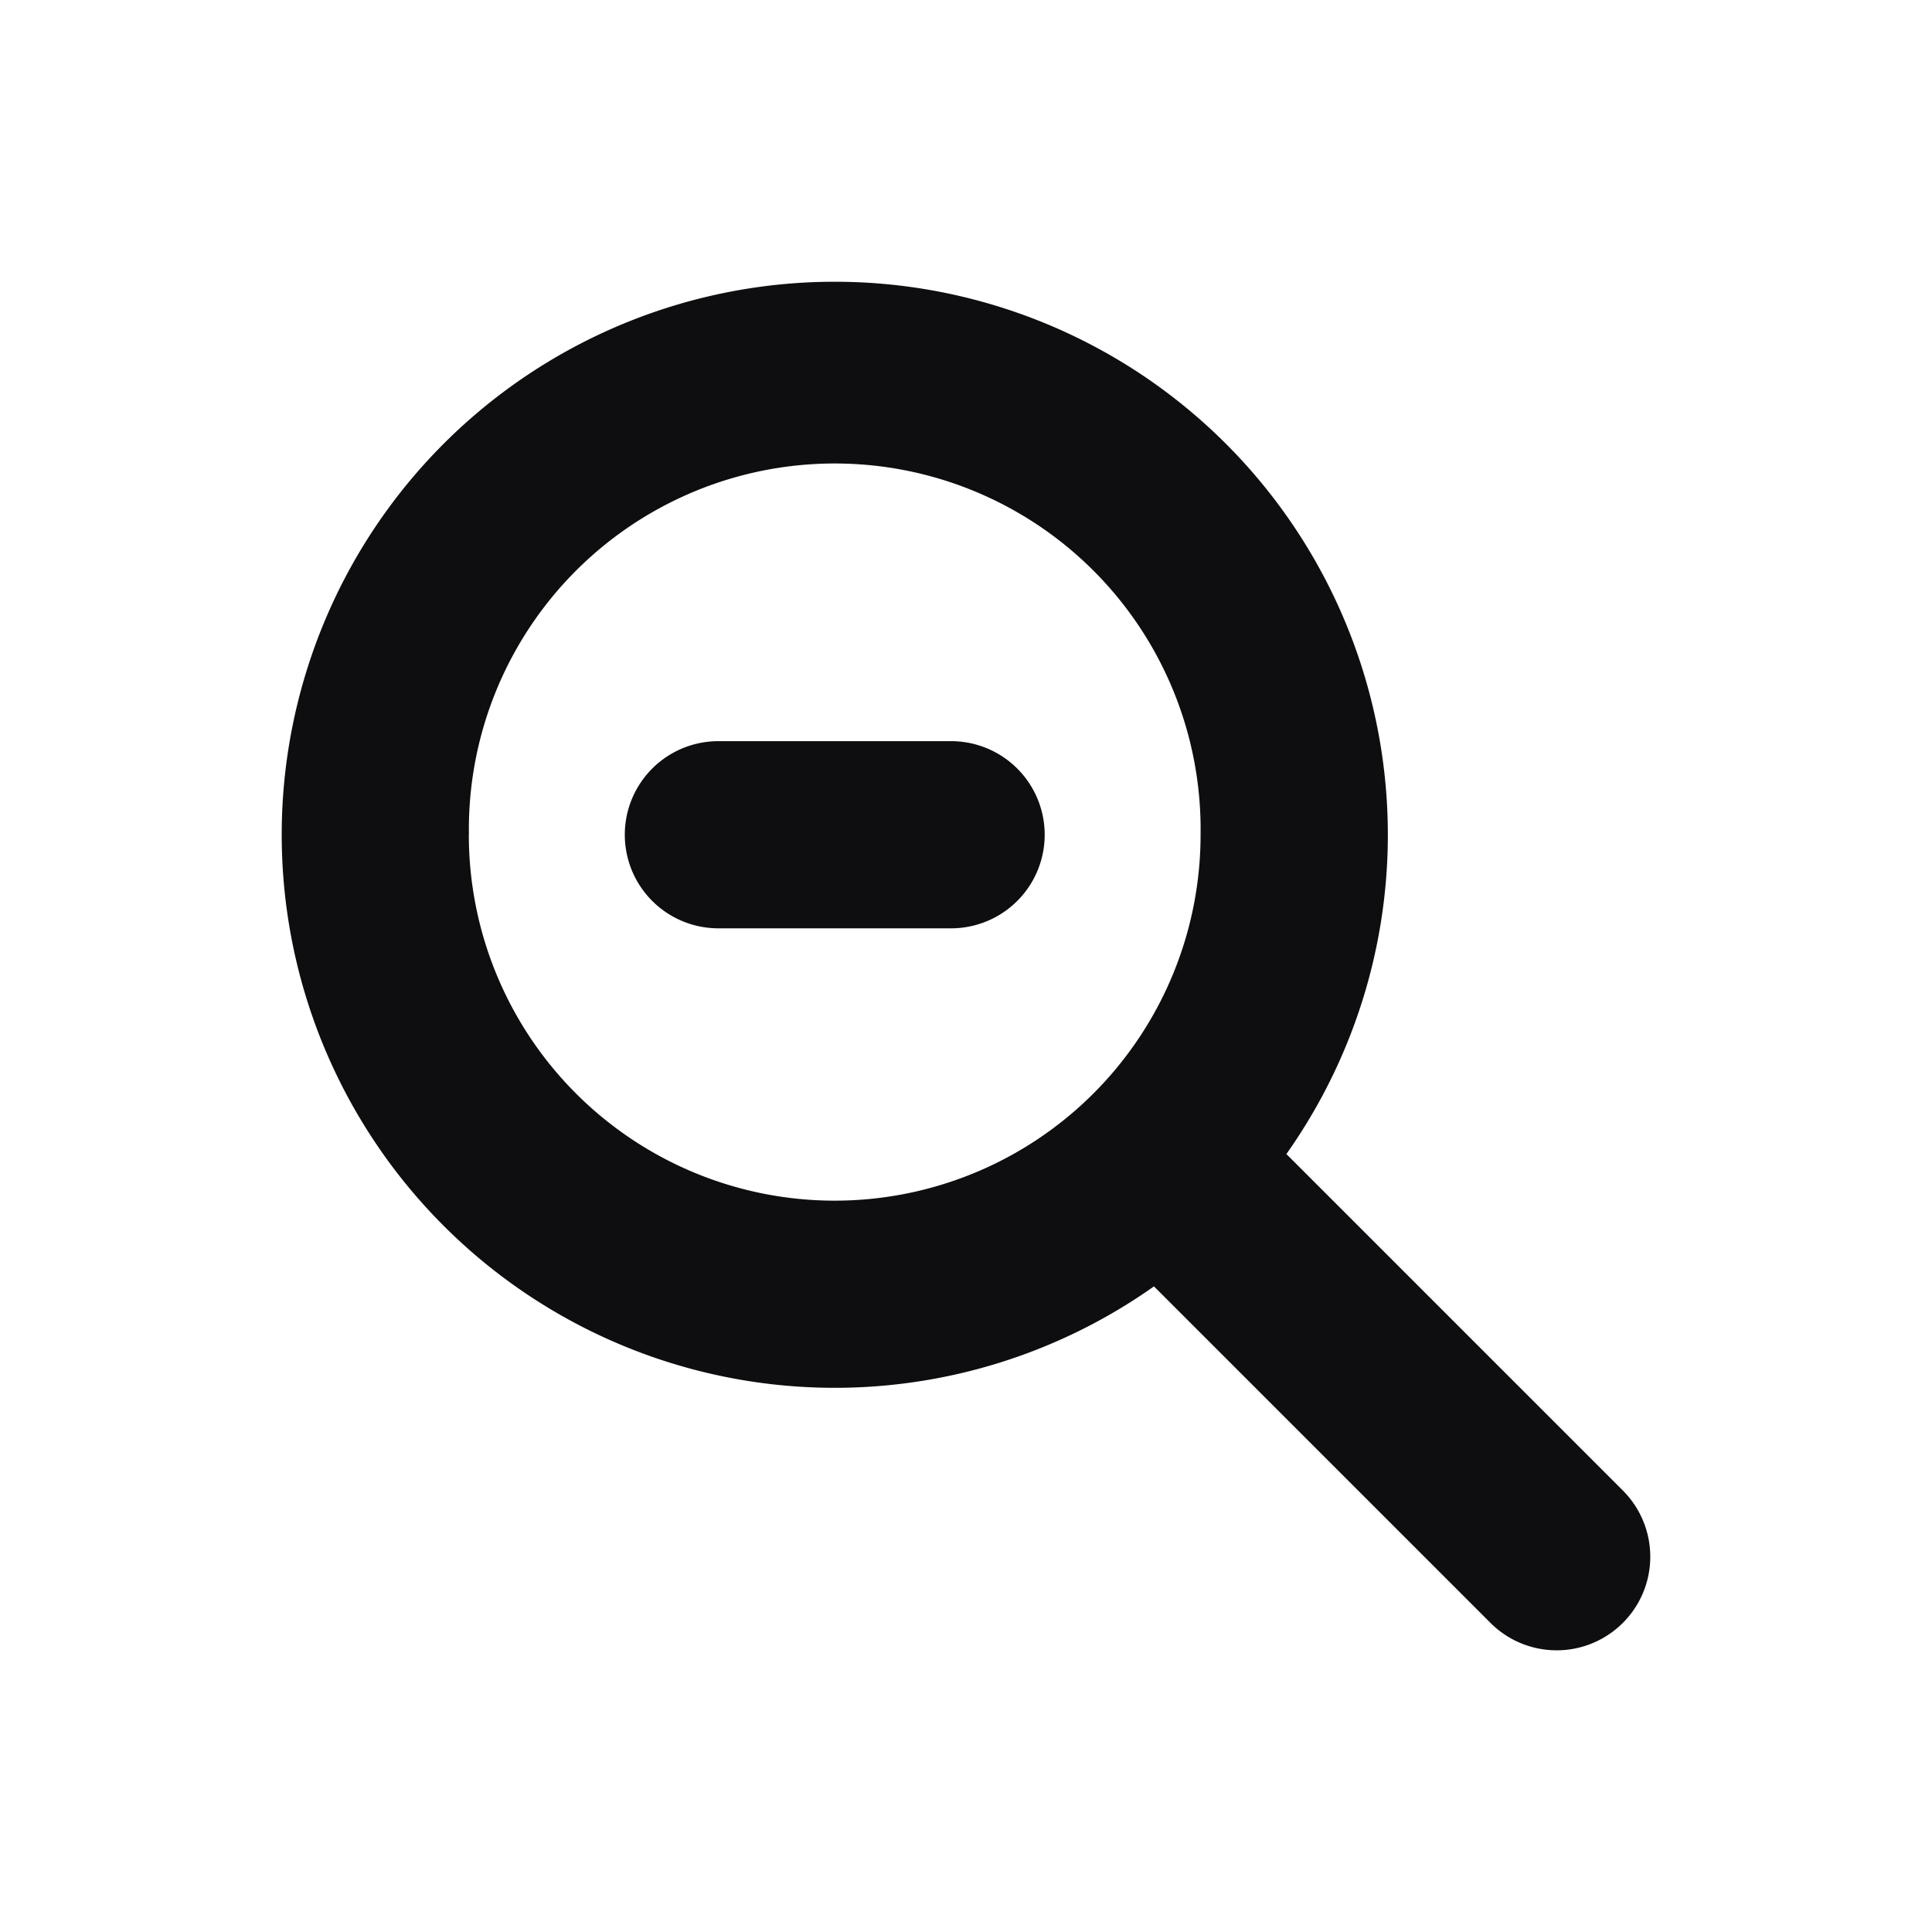 <svg width="24" height="24" viewBox="0 0 24 24" xmlns="http://www.w3.org/2000/svg" fill="#0E0E10"><path d="M8.924 9.207a1.162 1.162 0 100 2.325h2.891a1.162 1.162 0 100-2.325H8.924z"/><path fill-rule="evenodd" clip-rule="evenodd" d="M10.37 3.5a6.87 6.87 0 103.965 12.48l4.18 4.18a1.162 1.162 0 101.645-1.644l-4.18-4.18A6.87 6.87 0 0010.37 3.5zm-4.545 6.87a4.545 4.545 0 119.089 0 4.545 4.545 0 01-9.09 0z"/></svg>